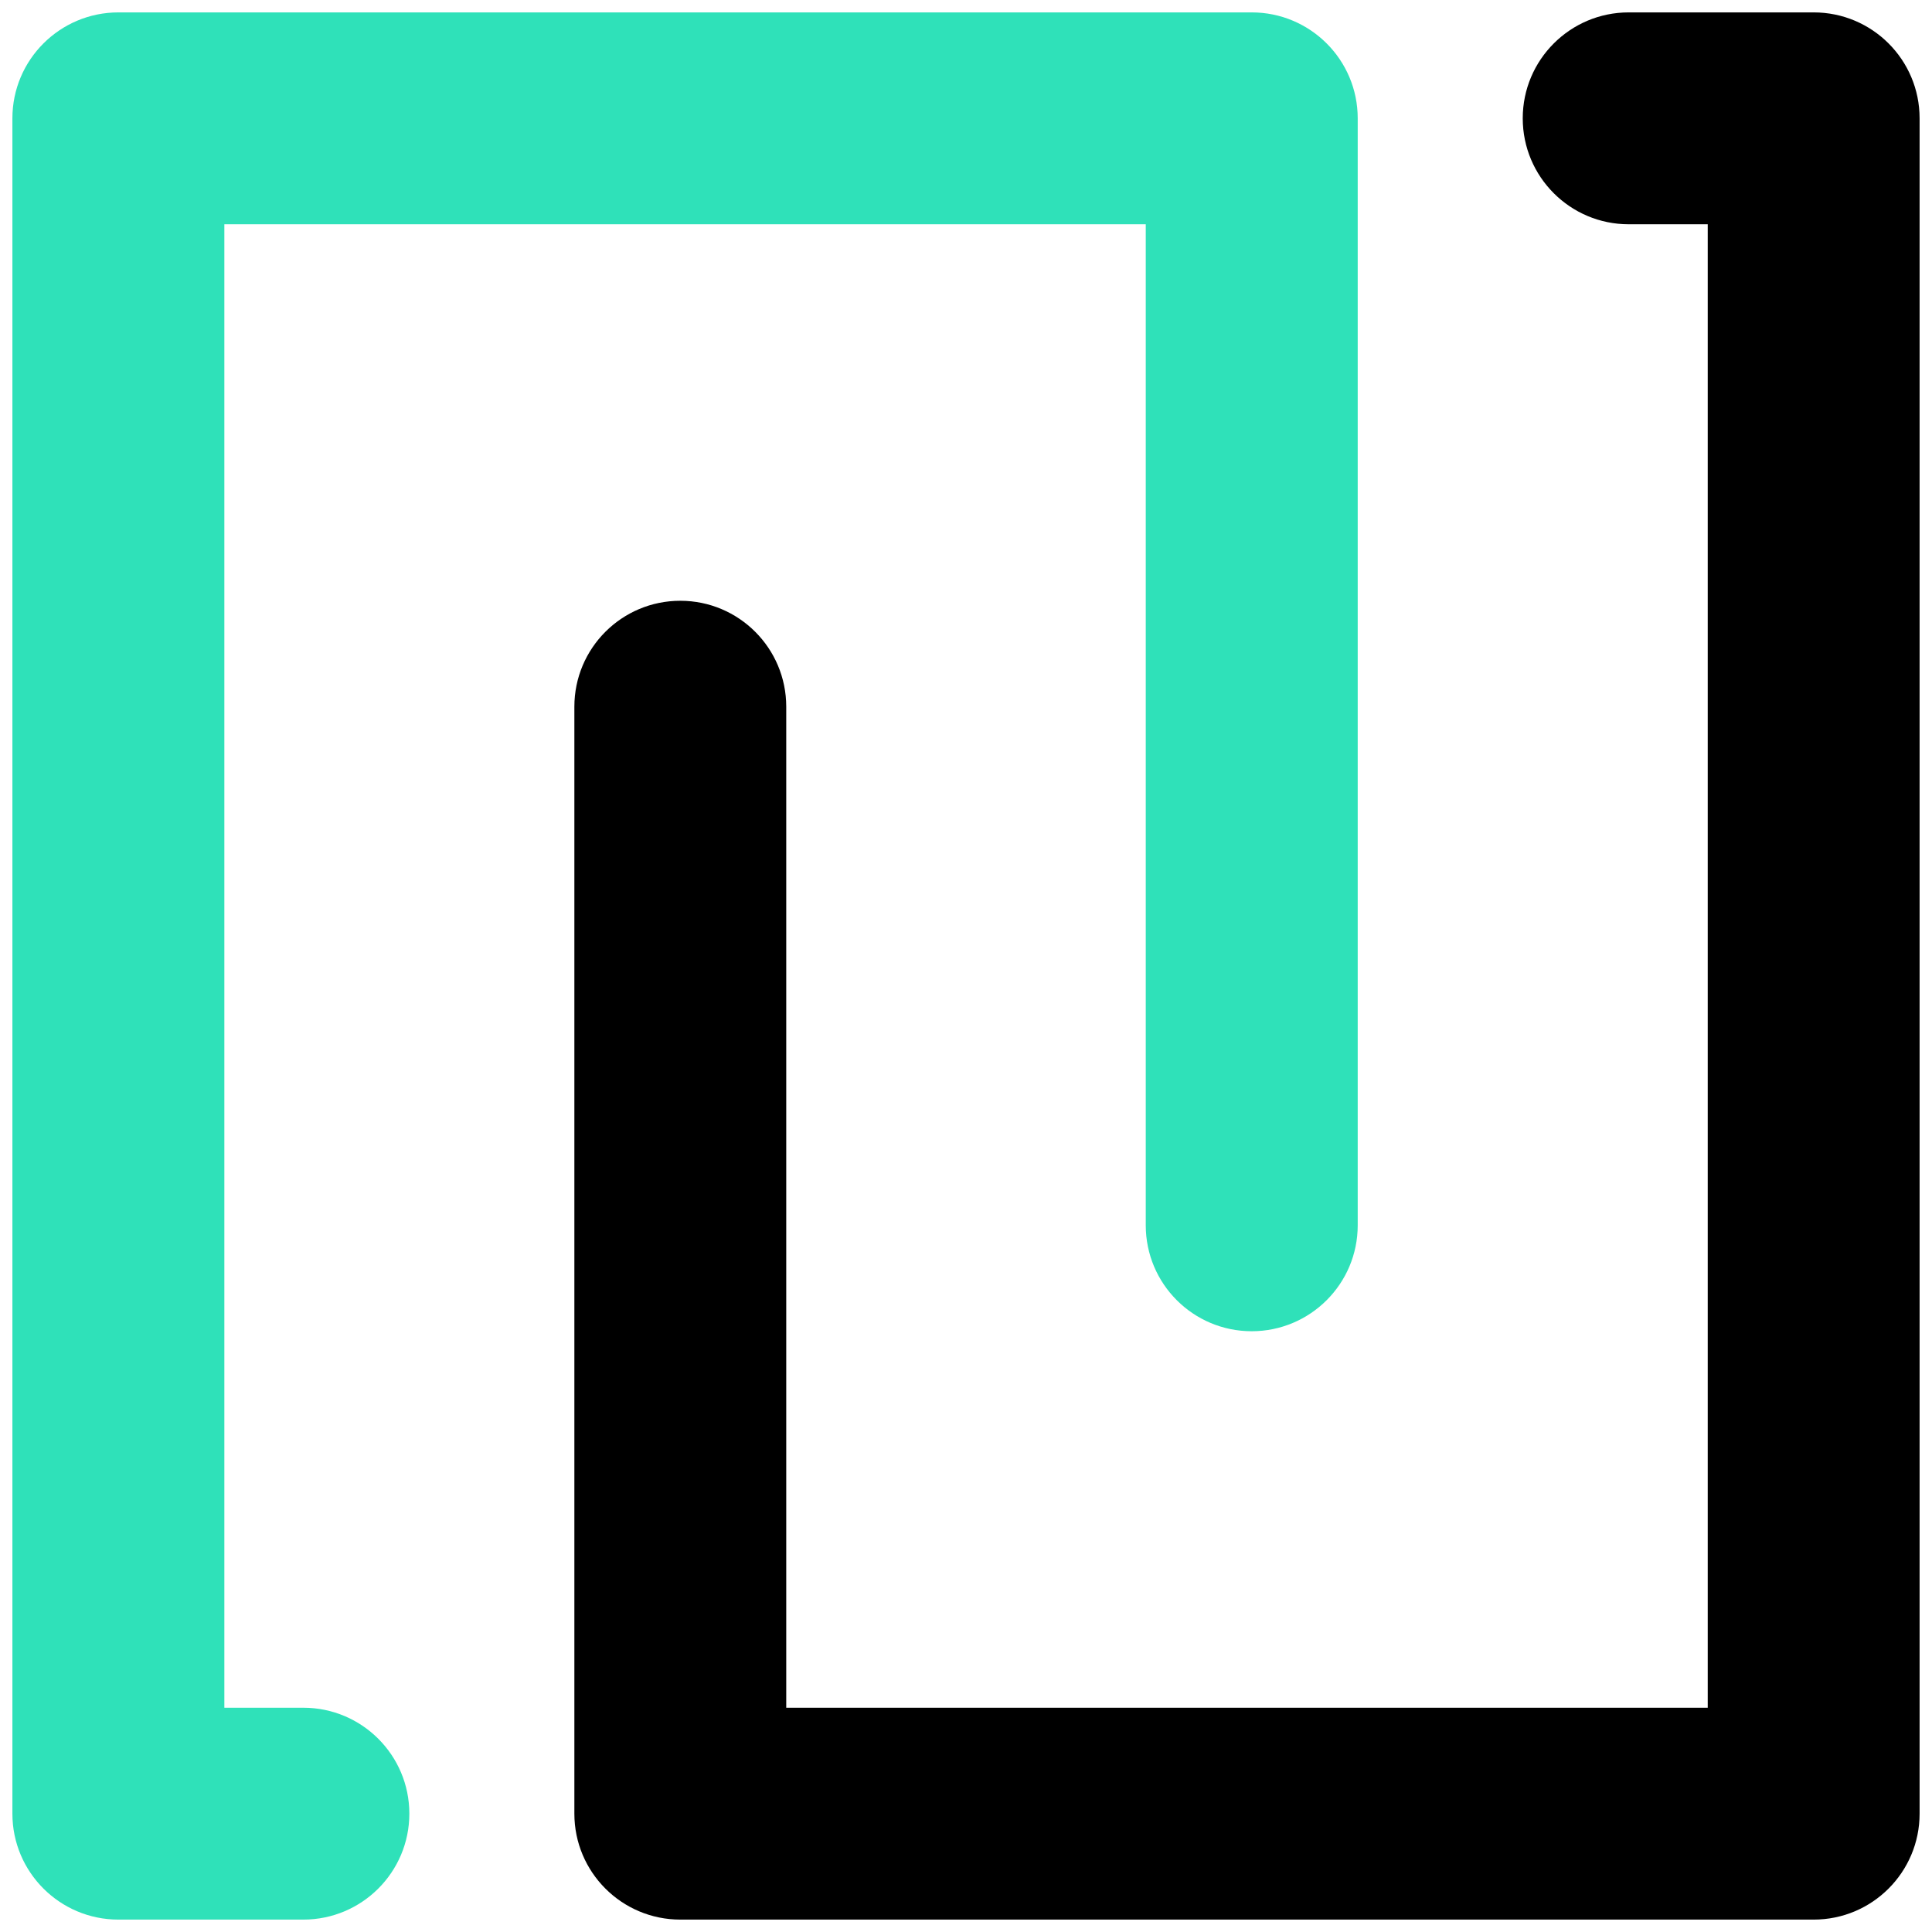 <svg xmlns="http://www.w3.org/2000/svg" width="24" height="24" fill="none" viewBox="0 0 24 24"><path fill="currentColor" d="M20.232 2.786H21.214V21.214H9.767V8.779C9.767 8.052 9.178 7.463 8.451 7.463C7.724 7.463 7.135 8.052 7.135 8.779V22.53C7.135 23.257 7.724 23.846 8.451 23.846H22.53C23.257 23.846 23.846 23.257 23.846 22.53V1.47C23.846 0.743 23.257 0.154 22.53 0.154H20.232C19.506 0.154 18.916 0.743 18.916 1.47C18.916 2.197 19.506 2.786 20.232 2.786Z"/><path fill="#2FE1B9" d="M3.768 21.214H2.787V2.786H14.233V15.221C14.233 15.948 14.822 16.537 15.549 16.537C16.276 16.537 16.866 15.948 16.866 15.221V1.47C16.866 0.743 16.276 0.154 15.549 0.154H1.471C0.744 0.154 0.154 0.743 0.154 1.47V22.53C0.154 23.257 0.744 23.846 1.471 23.846H3.768C4.495 23.846 5.085 23.257 5.085 22.53C5.085 21.803 4.495 21.214 3.768 21.214Z"/></svg>